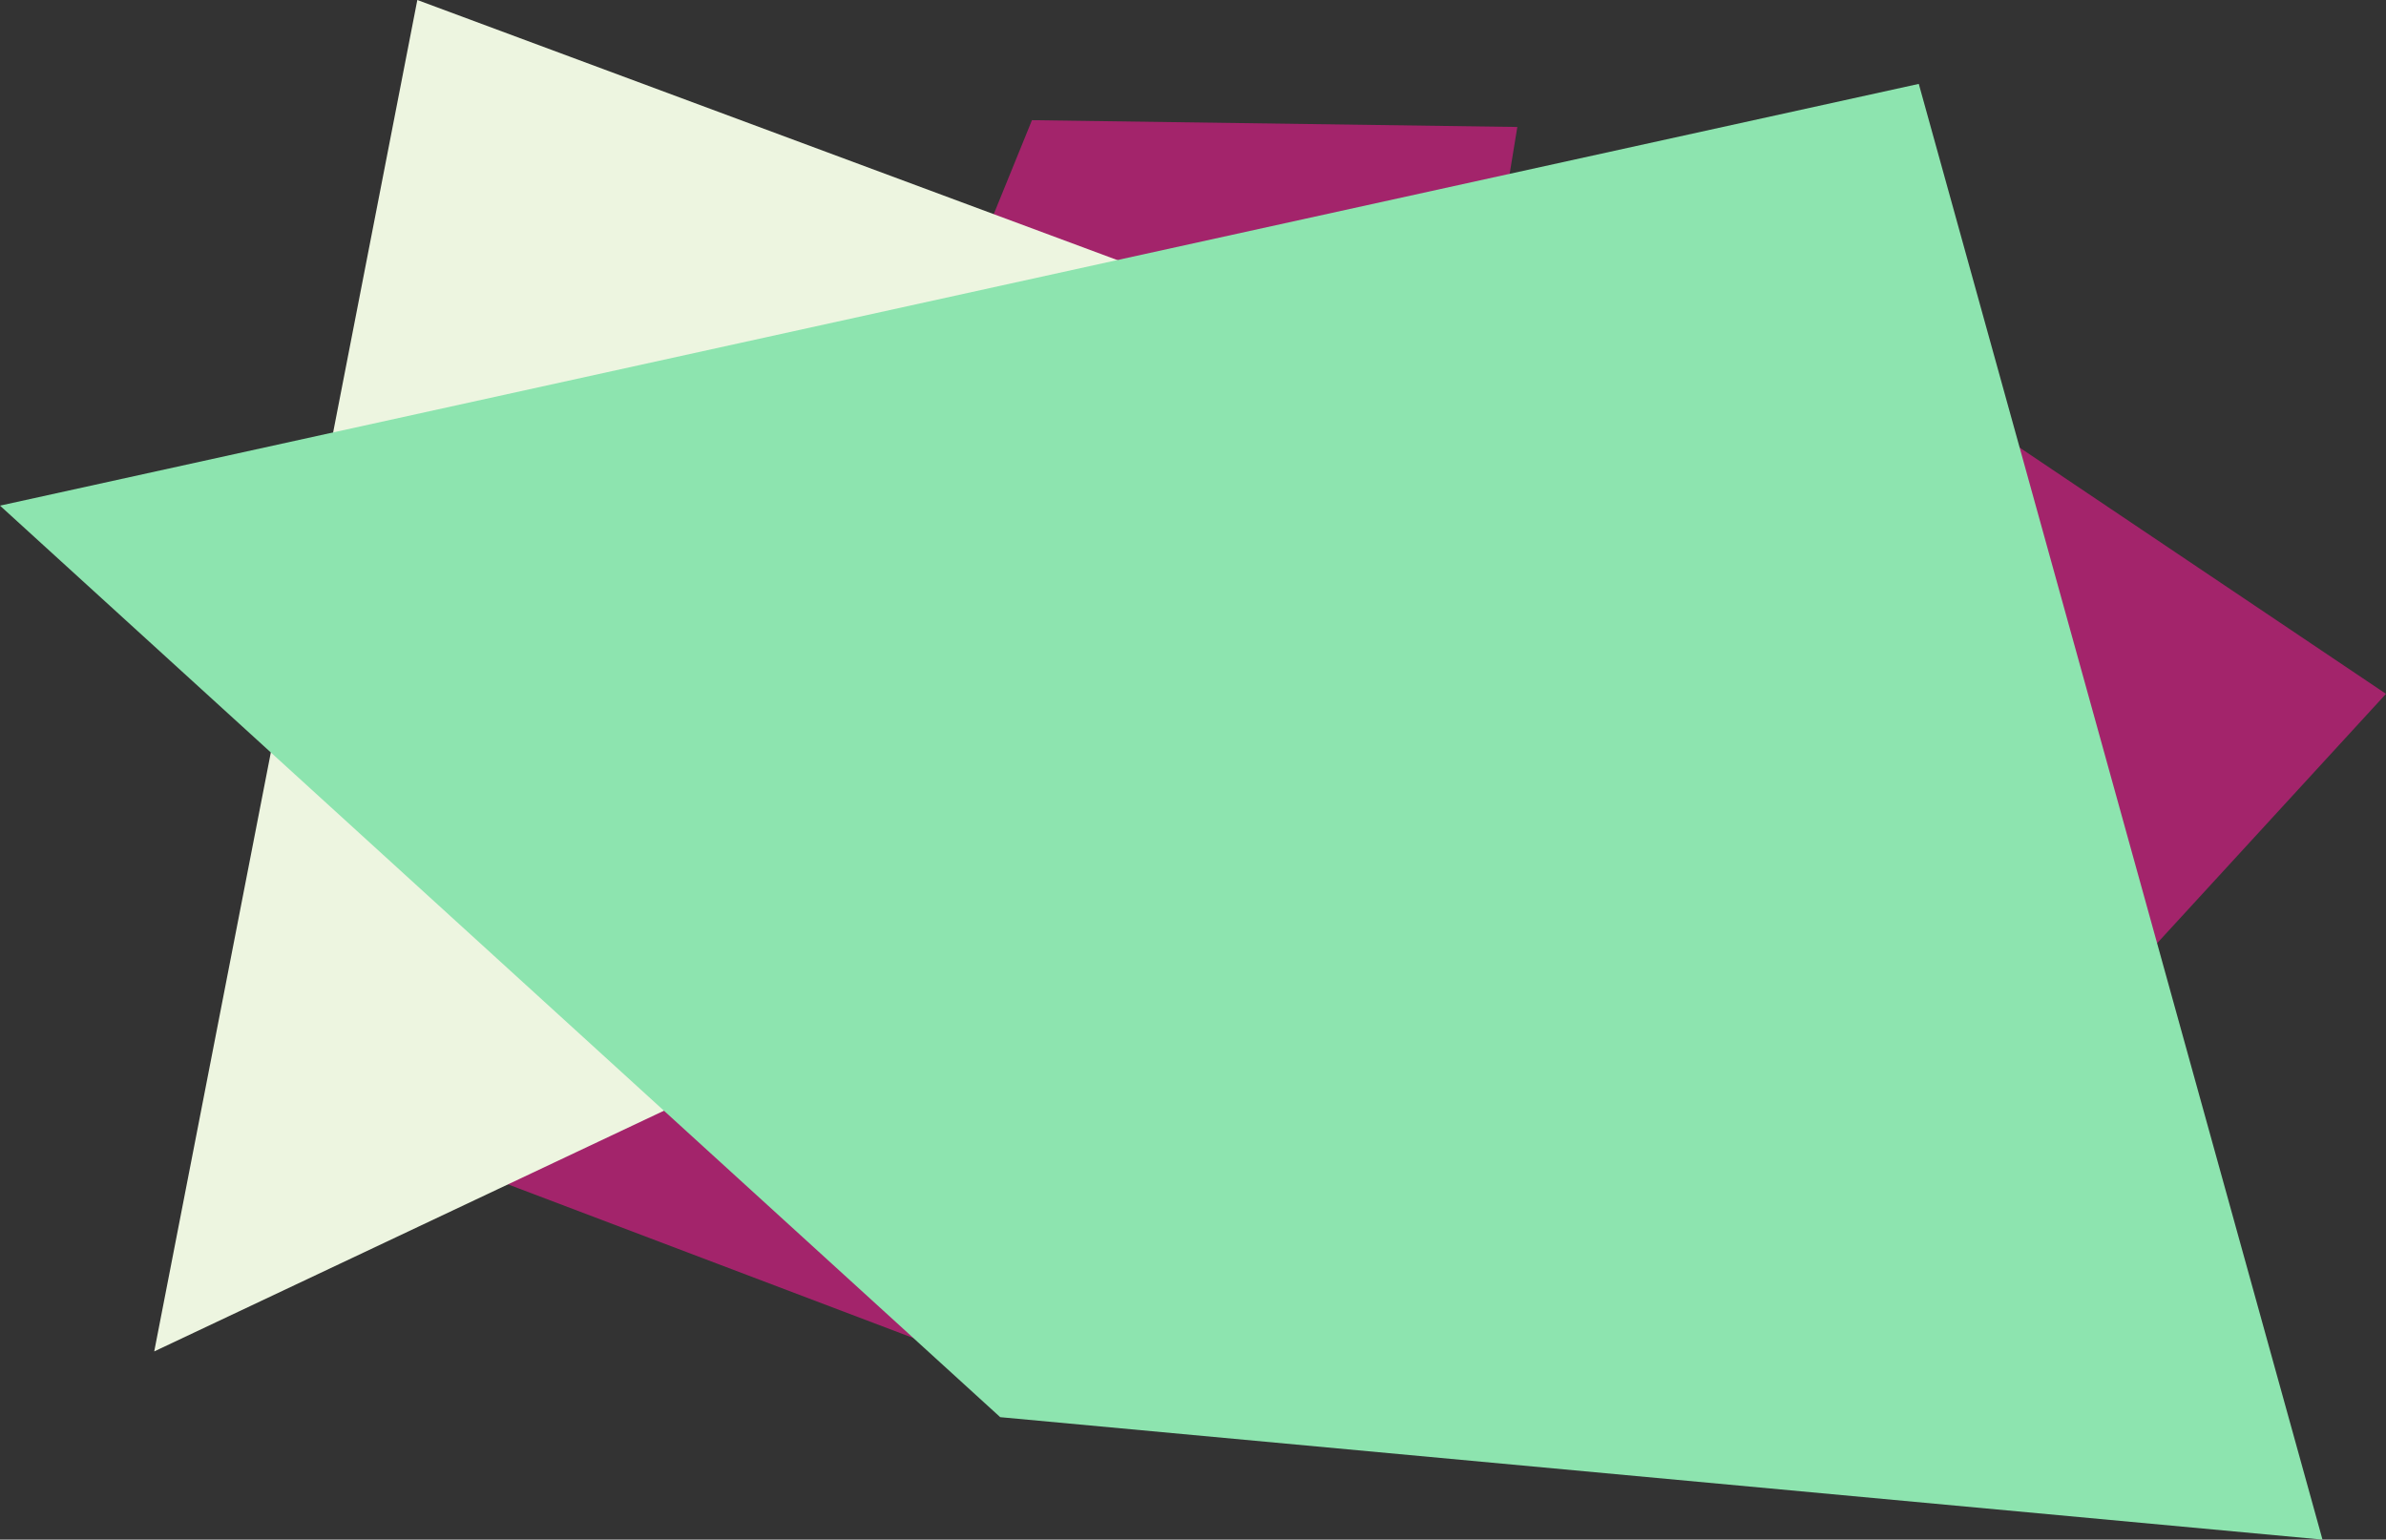 <svg xmlns="http://www.w3.org/2000/svg" viewBox="0 0 1052 679"><rect x="0" y="0" width="1052" height="679" fill="#333333" stroke="none"/><defs><style>.cls-1{fill:#a3246b;}.cls-2{fill:#edf5e0;}.cls-3{fill:#8de4af;}</style></defs><title>Asset 7</title><g id="Layer_2" data-name="Layer 2"><g id="Layer_1-2" data-name="Layer 1"><polygon class="cls-1" points="231 390 442 358 442 605 202 514 231 390"/><polygon class="cls-1" points="407 171 455 53 669 56 629 300 407 171"/><polygon class="cls-1" points="875 187 1052 306 885 488 770 259 875 187"/><polygon class="cls-2" points="184 0 593 152 339 468 68 596 184 0"/><polygon class="cls-3" points="846 37 0 223 441 625 1024 679 846 37"/></g></g></svg>